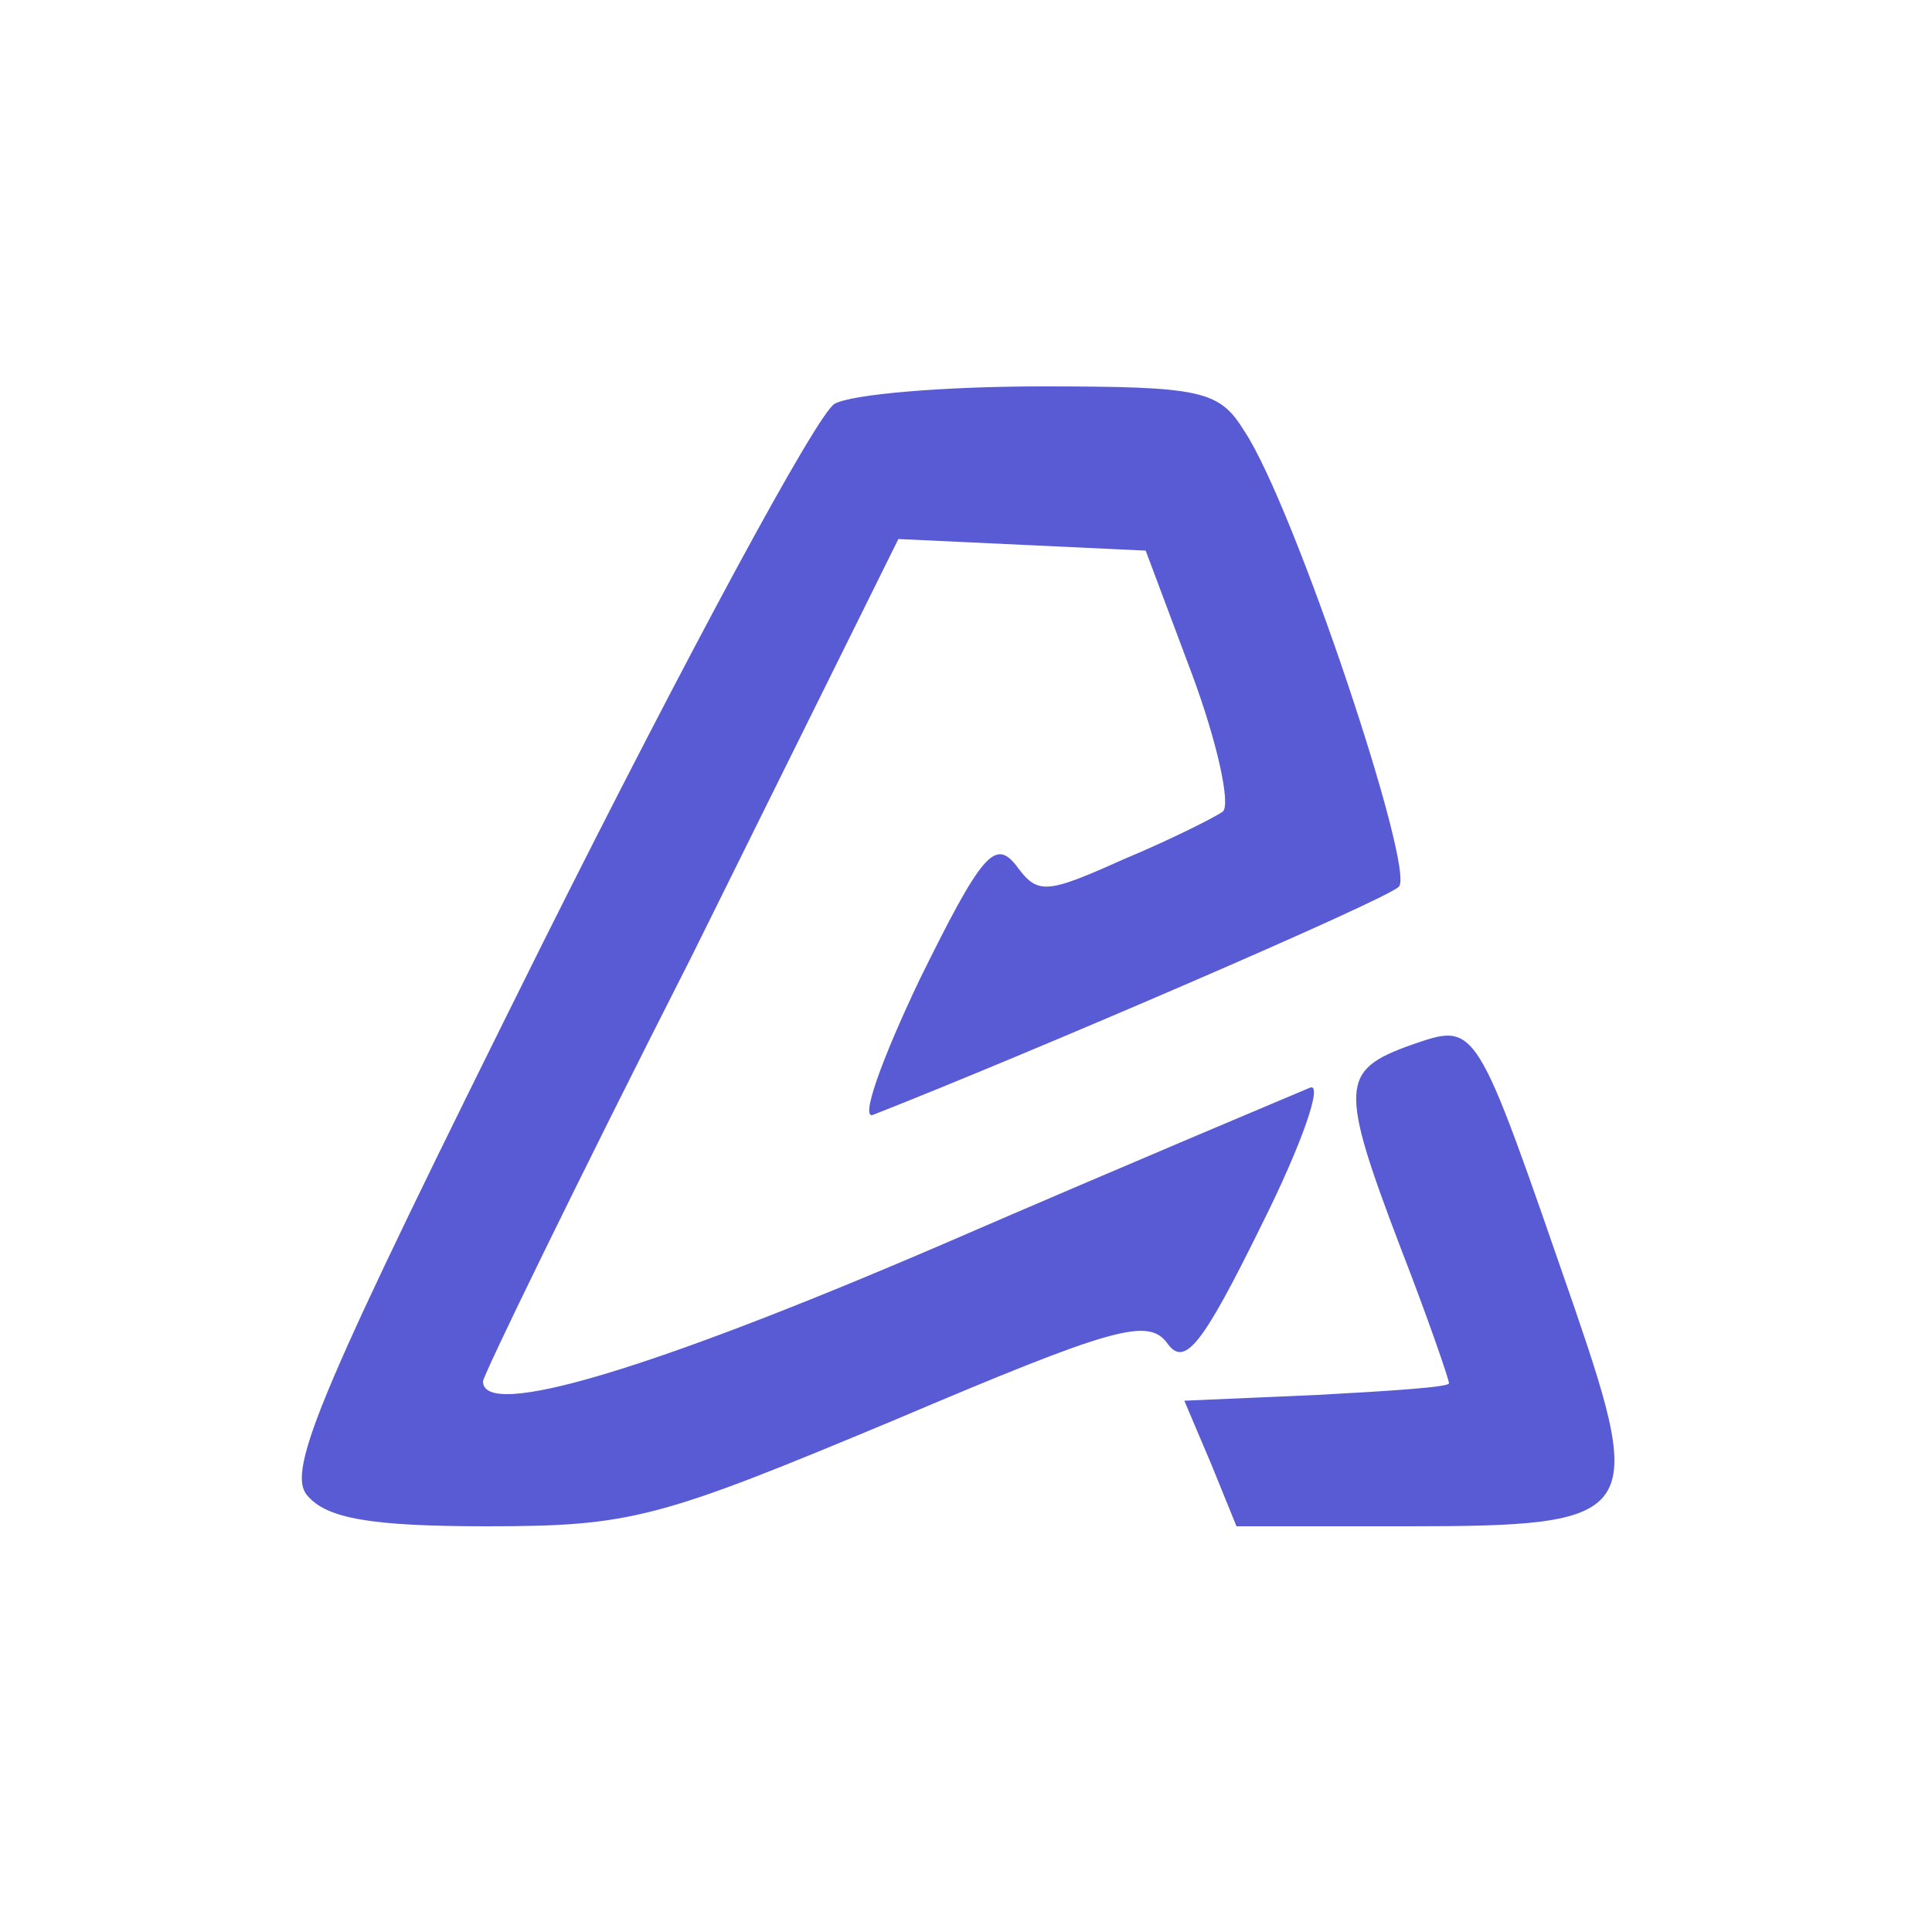 <?xml version="1.0" standalone="no"?><!DOCTYPE svg PUBLIC "-//W3C//DTD SVG 1.1//EN" "http://www.w3.org/Graphics/SVG/1.1/DTD/svg11.dtd"><svg t="1737694745221" class="icon" viewBox="0 0 1024 1024" version="1.1" xmlns="http://www.w3.org/2000/svg" p-id="4203" xmlns:xlink="http://www.w3.org/1999/xlink" width="128" height="128"><path d="M162.816 792.576c-11.264-13.312 7.168-56.32 124.928-292.864 75.776-151.552 145.408-280.576 154.624-285.696s58.368-9.216 109.568-9.216c84.992 0 94.208 2.048 107.52 23.552 26.624 39.936 91.136 233.472 81.92 241.664-7.168 7.168-197.632 89.088-278.528 120.832-7.168 3.072 4.096-28.672 24.576-71.68 32.768-66.56 39.936-74.752 51.2-60.416 11.264 15.36 15.36 15.36 56.32-3.072 24.576-10.24 49.152-22.528 53.248-25.6 4.096-4.096-3.072-36.864-16.384-72.704l-24.576-65.536-65.536-3.072-65.536-3.072-109.568 221.184c-61.44 120.832-110.592 222.208-110.592 225.28 0 20.48 89.088-6.144 243.712-72.704 99.328-43.008 187.392-79.872 194.56-82.944s-4.096 29.696-25.6 72.704c-31.744 64.512-40.96 75.776-50.176 62.464-10.24-13.312-28.672-8.192-144.384 40.96-124.928 52.224-139.264 56.32-216.064 56.32-61.44 0-84.992-4.096-95.232-16.384zM642.048 776.192l-14.336-33.792 70.656-3.072c37.888-2.048 69.632-4.096 69.632-6.144s-11.264-34.816-25.6-71.68c-32.768-86.016-31.744-94.208 5.12-107.52 35.84-12.288 33.792-14.336 87.04 139.264 37.888 110.592 33.792 115.712-88.064 115.712h-91.136l-13.312-32.768z" fill="#595BD4" p-id="4204"></path></svg>